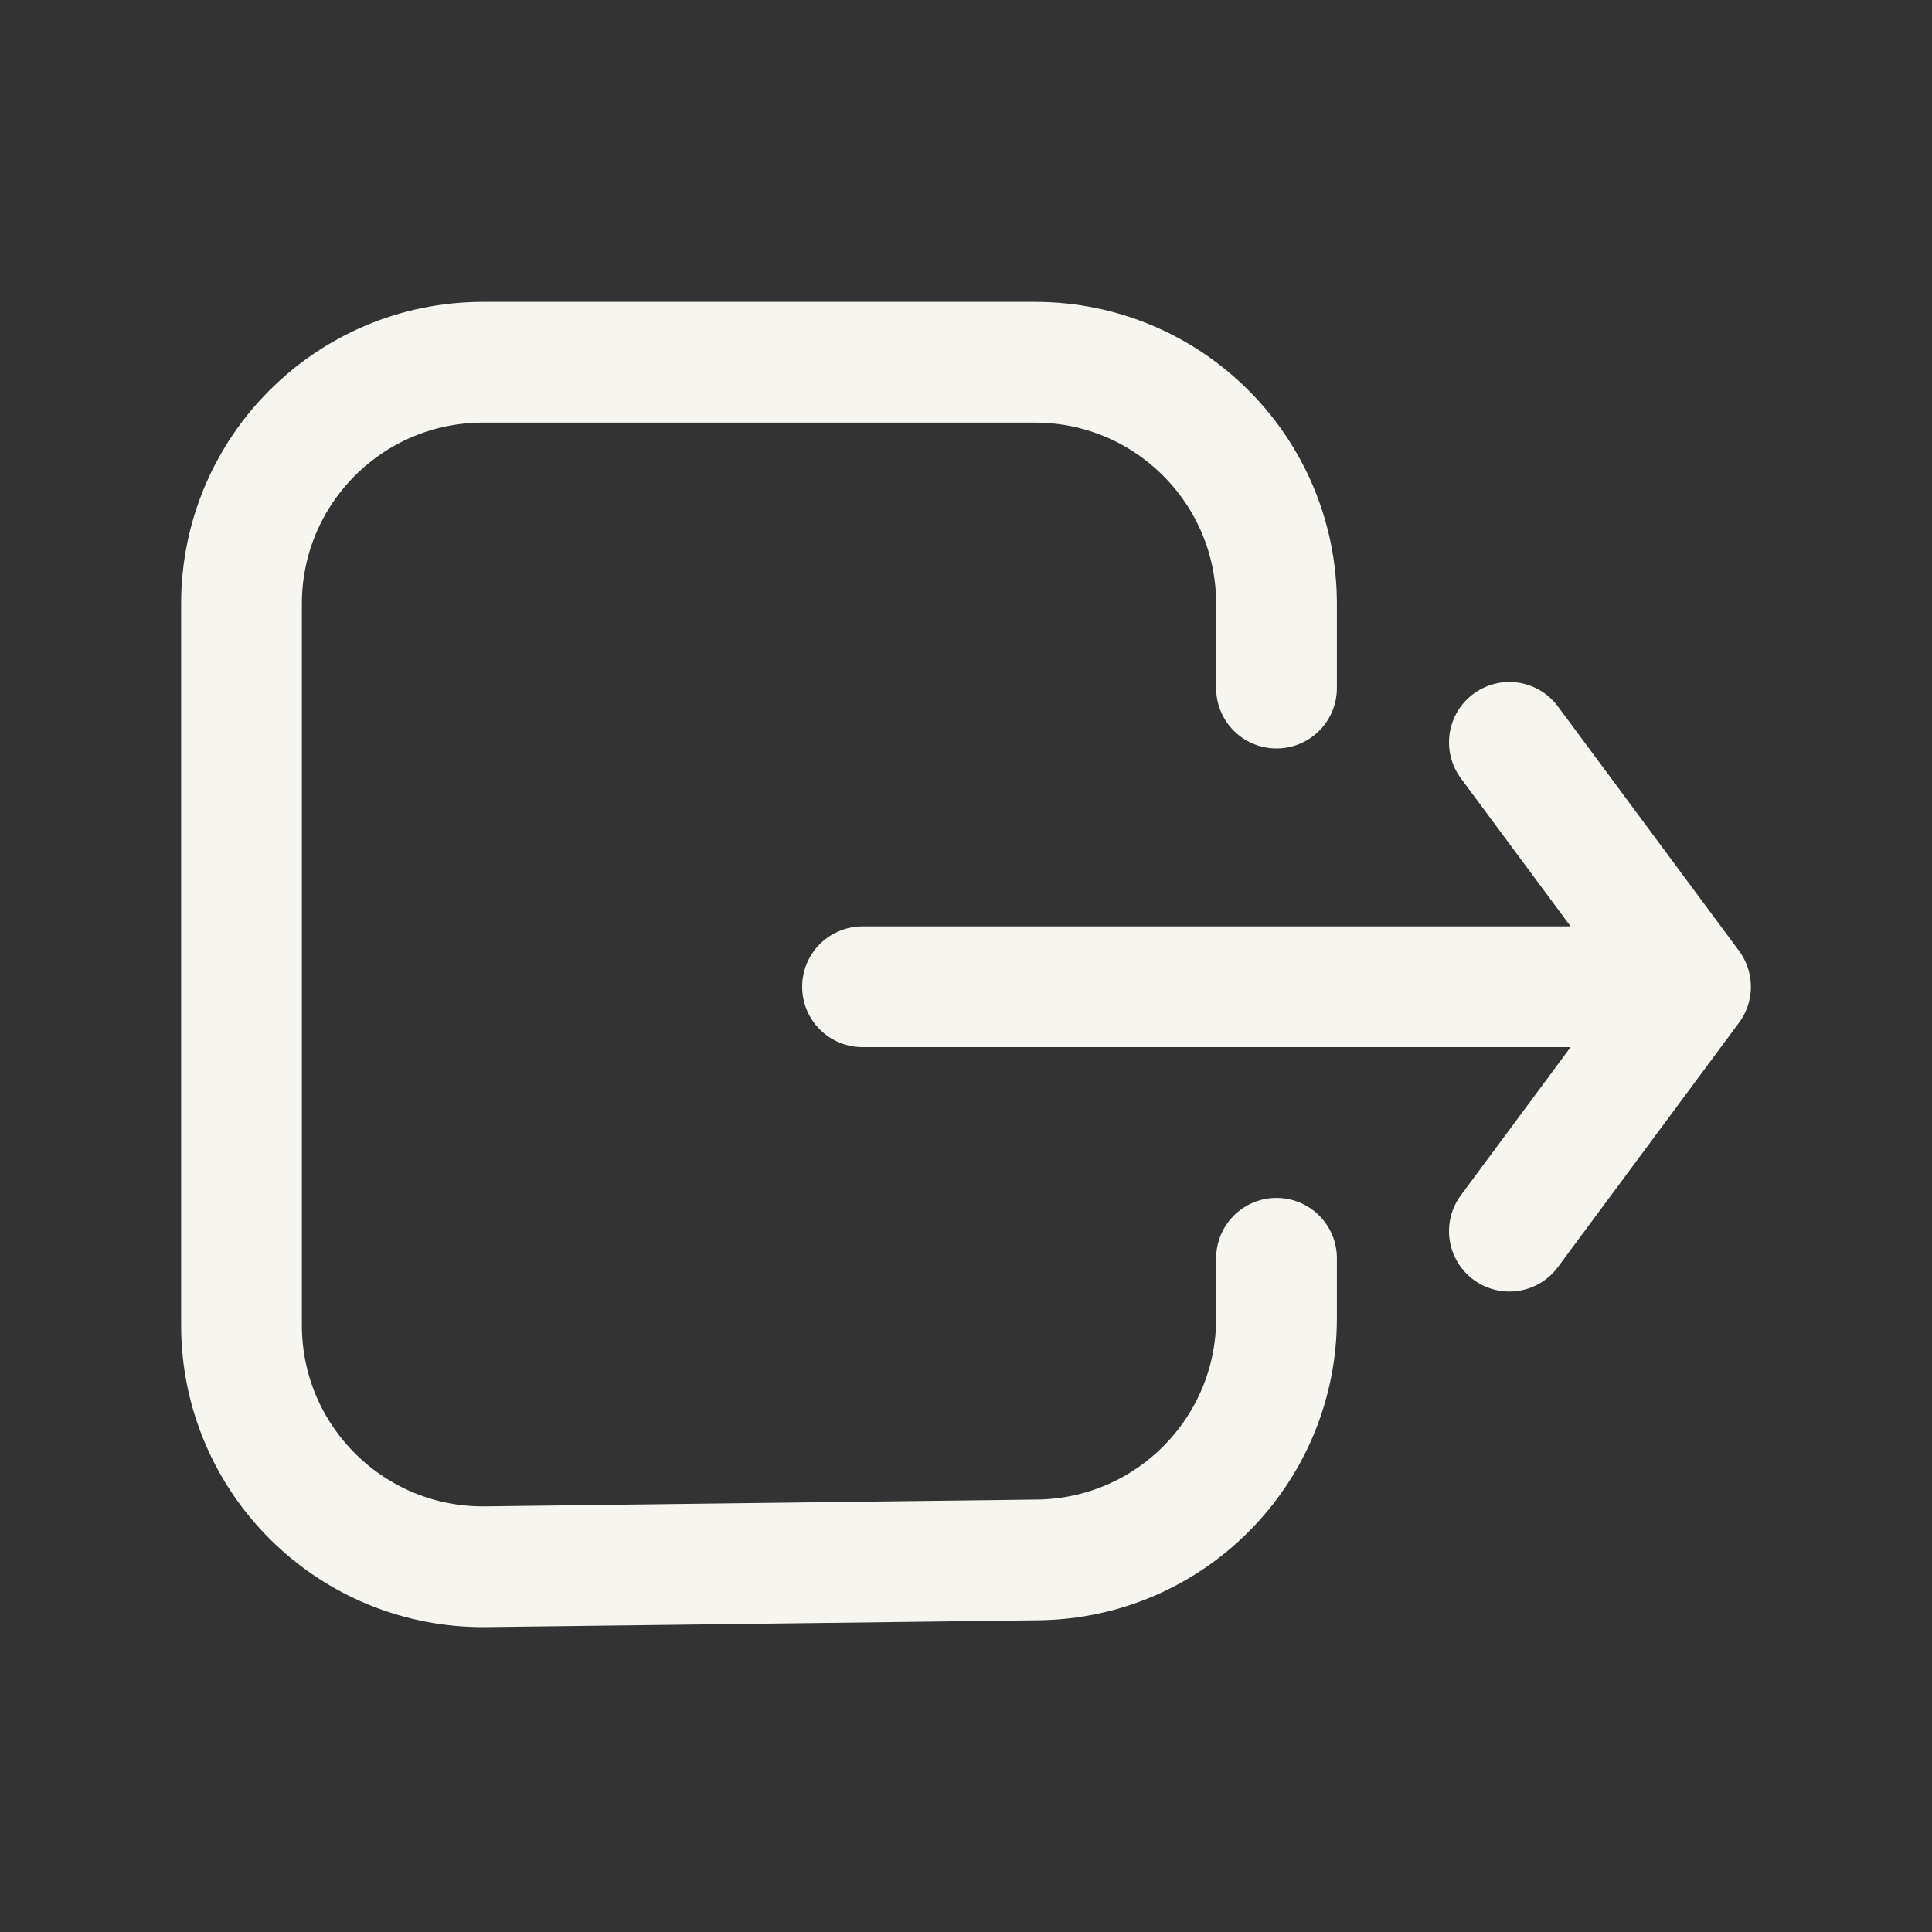 <svg width="32" height="32" viewBox="0 0 32 32" fill="none" xmlns="http://www.w3.org/2000/svg">
<rect x="0" y="0" width="32" height="32" fill="#333333" stroke="none"/>
<path d="M28 16.344H14.286M28 16.344L25 20.392M28 16.344L25 12.296M21.143 11.397V10C21.143 7.791 19.352 6 17.143 6L8 6C5.791 6 4 7.791 4 10L4 21.95C4 24.179 5.821 25.977 8.049 25.95L17.192 25.837C19.382 25.81 21.143 24.027 21.143 21.837V20.841" stroke="#F6F5EF" stroke-width="2" stroke-linecap="round" stroke-linejoin="round"/>
</svg>
